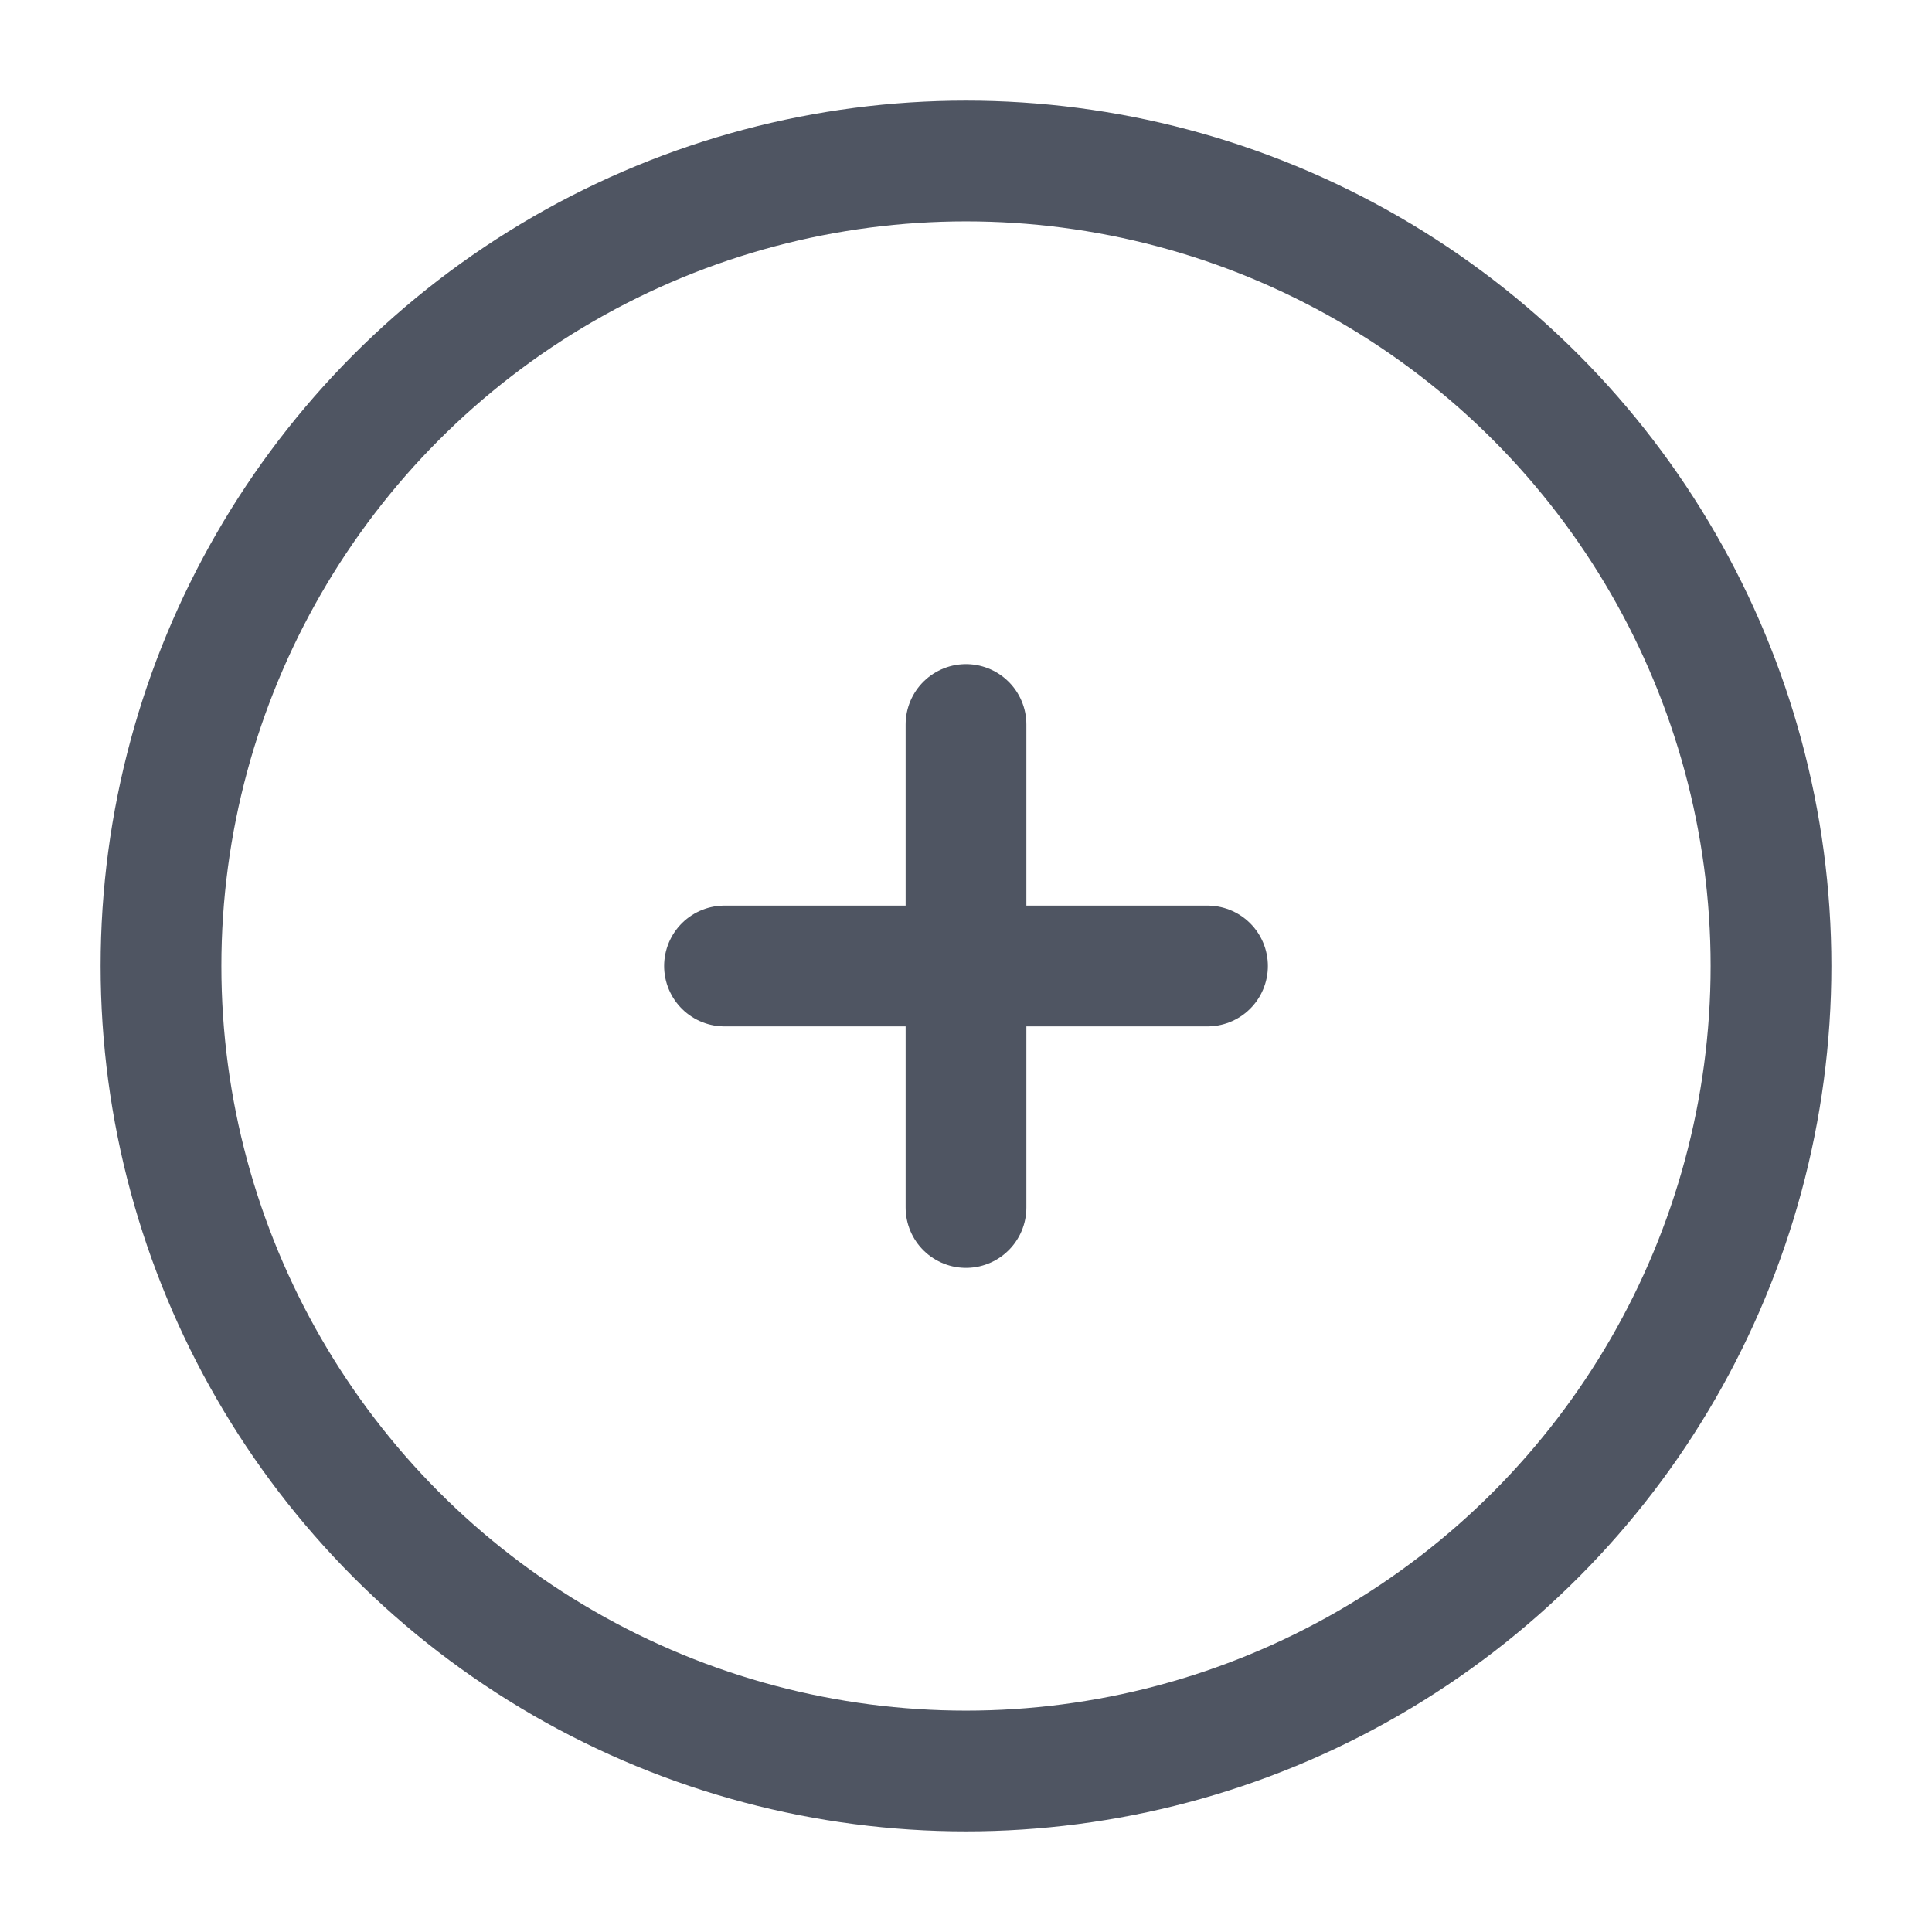 <svg width="24" height="24" viewBox="0 0 24 24" fill="none" xmlns="http://www.w3.org/2000/svg">
<circle cx="12" cy="12" r="10" stroke="#4F5562" stroke-width="1.5"/>
<path d="M15 12L12 12M12 12L9 12M12 12L12 9M12 12L12 15" stroke="#4F5562" stroke-width="1.5" stroke-linecap="round"/>
</svg>
